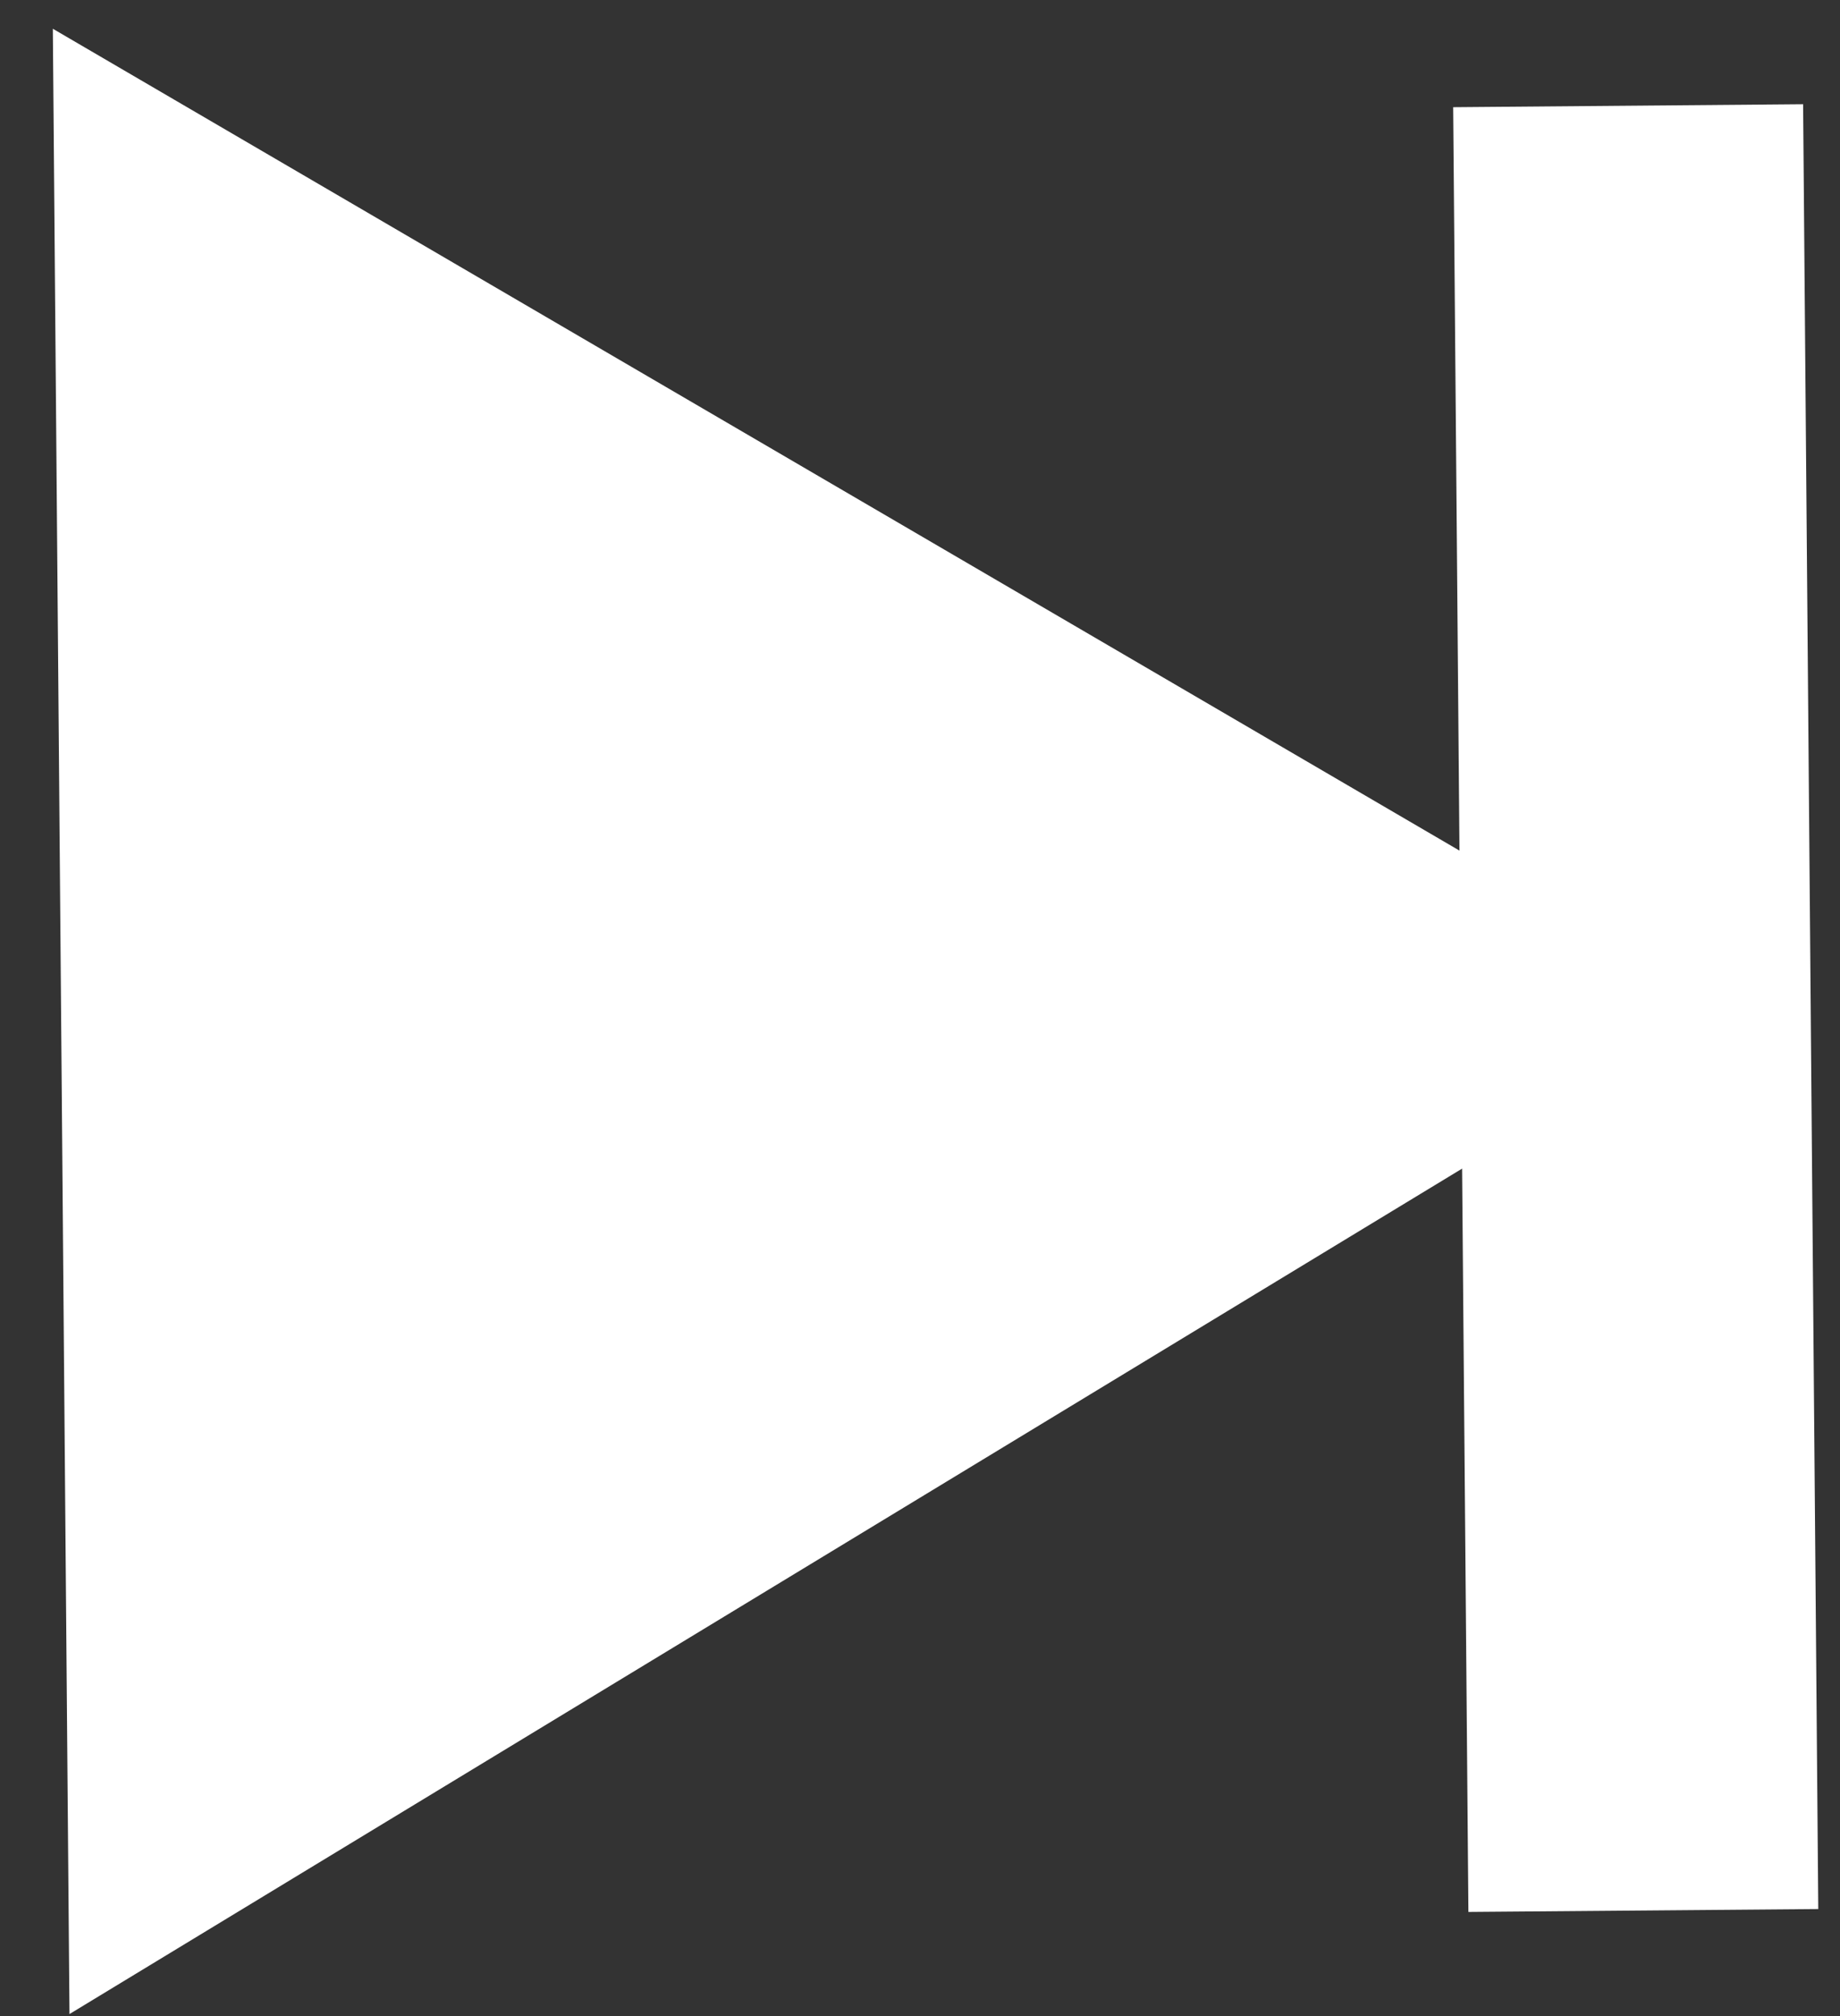 <svg width="21" height="23" viewBox="0 0 21 23" fill="none" xmlns="http://www.w3.org/2000/svg">
<rect x="0" y="0" width="21" height="23" fill="#333333" stroke="none"/>
<path d="M0.793 22.977L16.687 13.332L16.759 21.812L20.752 21.779L20.579 1.189L16.585 1.223L16.657 9.704L0.603 0.328L0.793 22.977Z" fill="white"/>
</svg>
